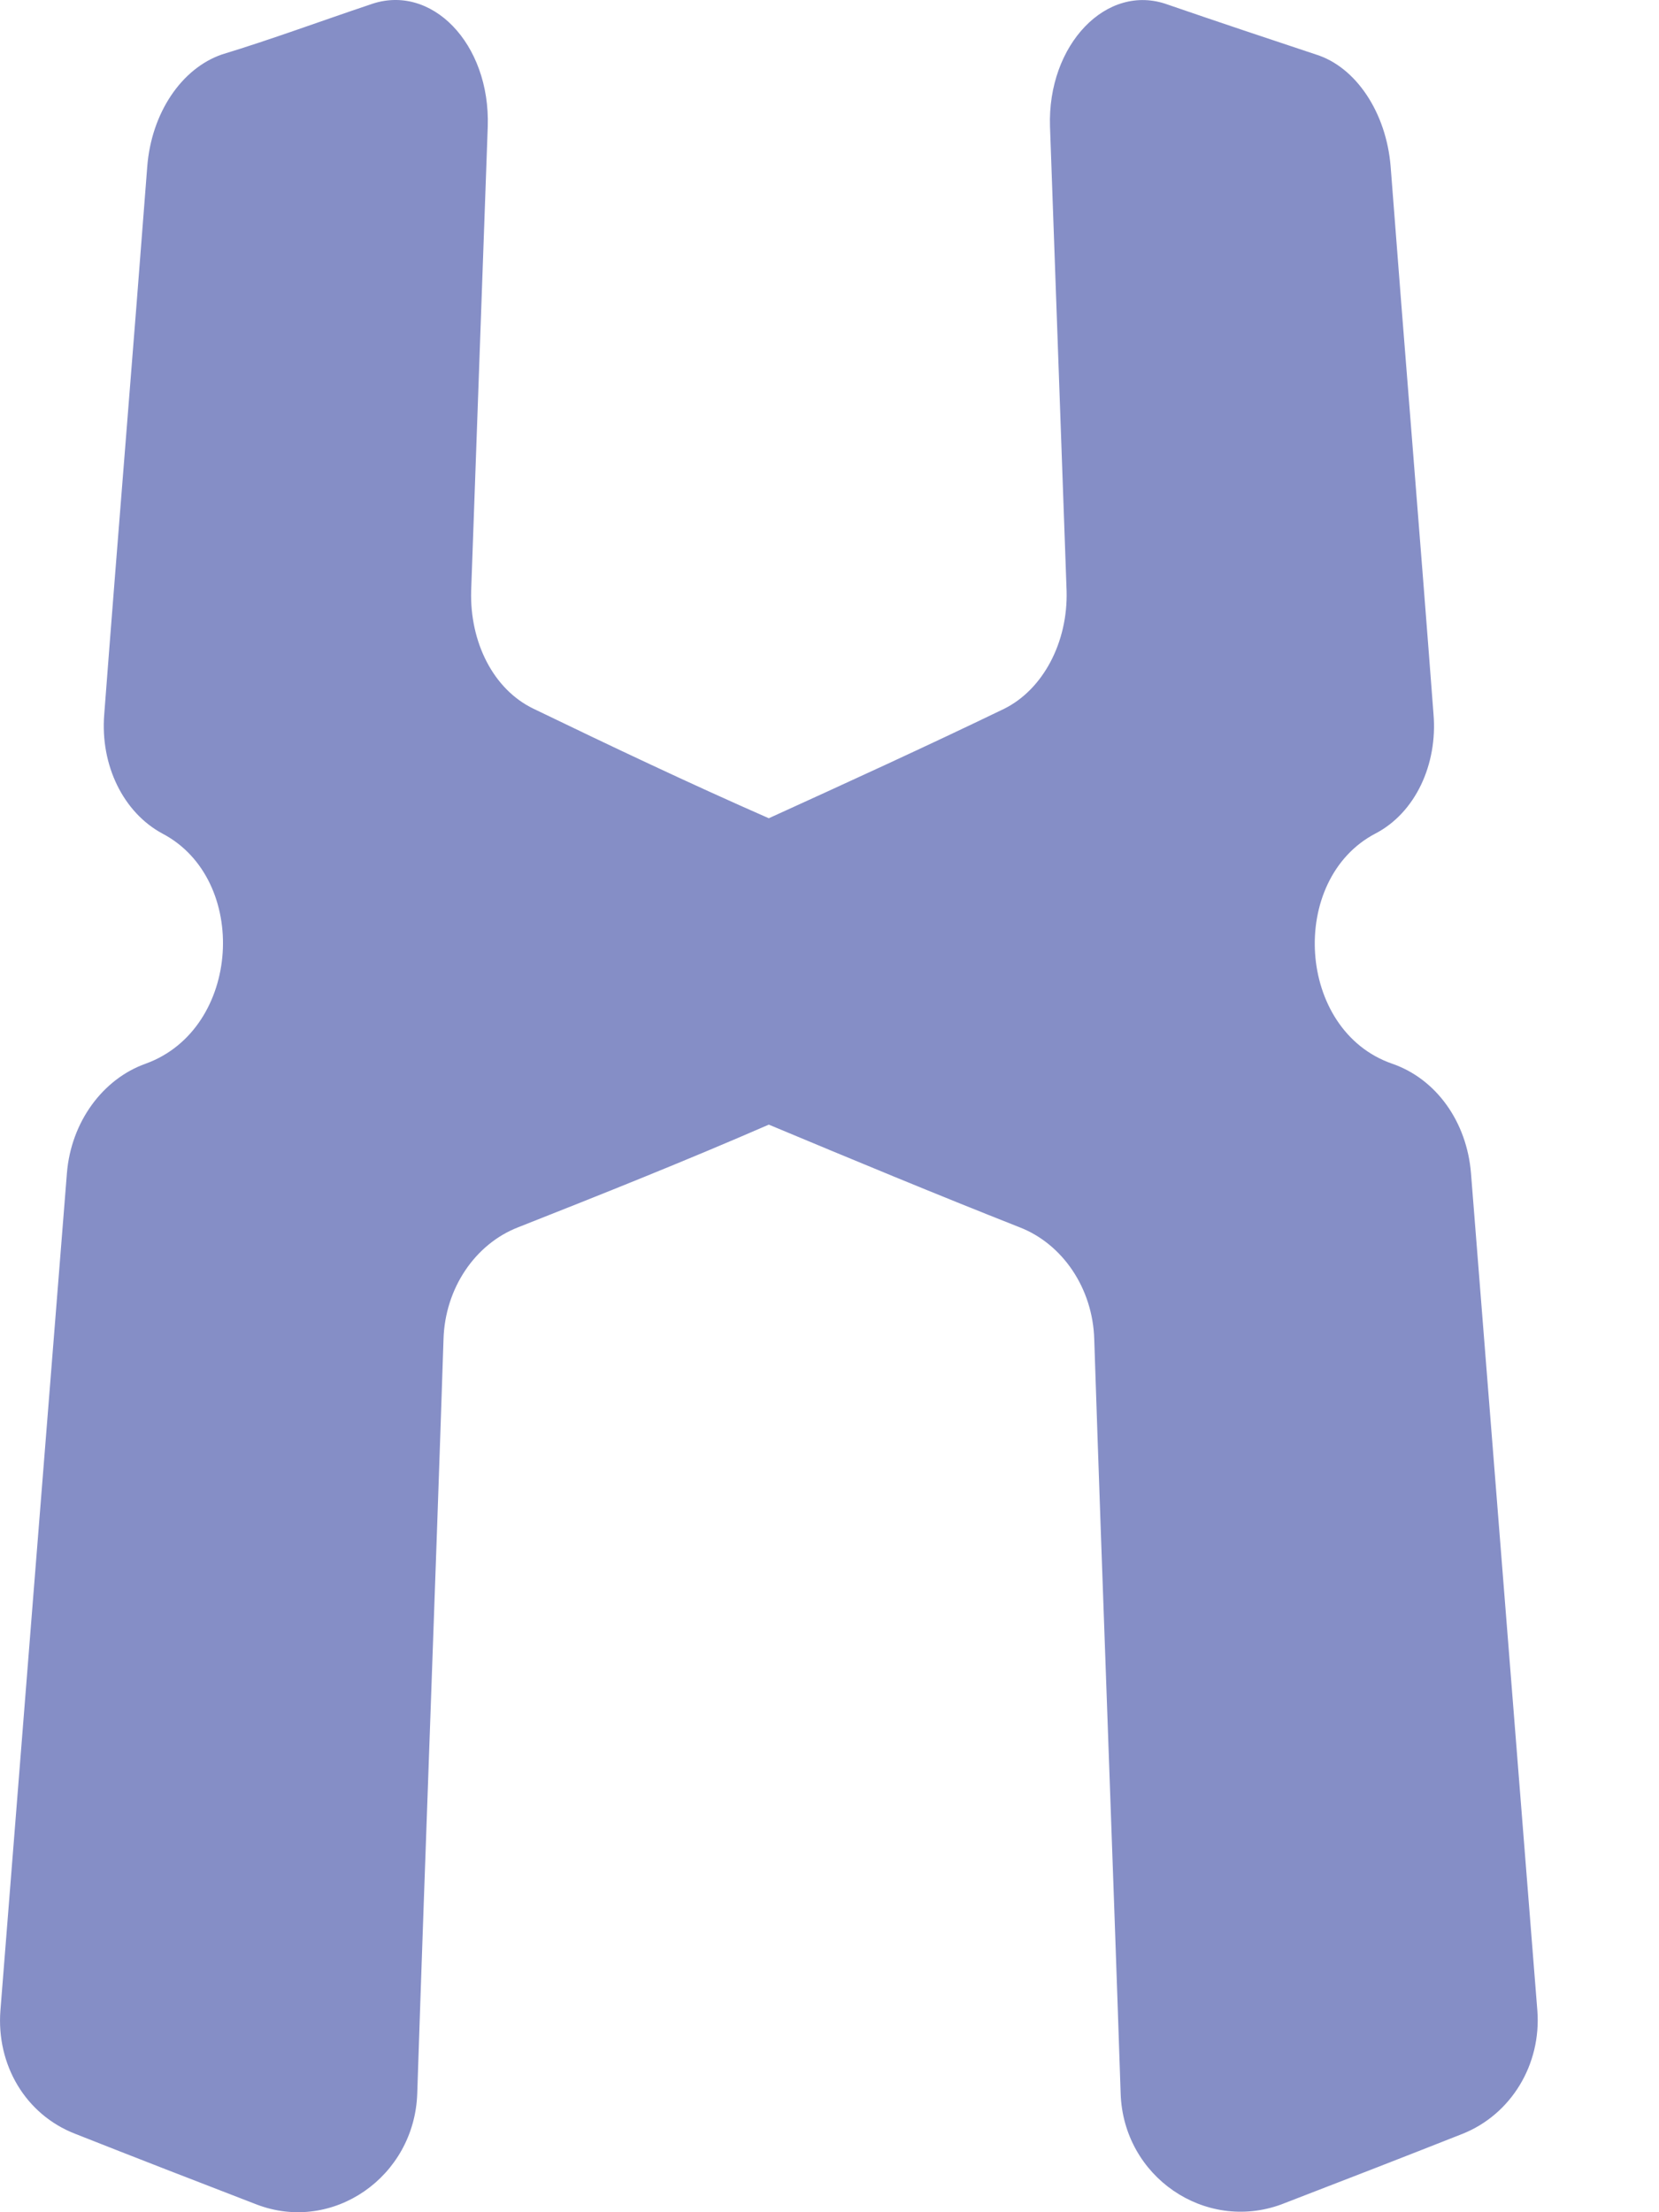 <svg width="12" height="16" viewBox="0 0 12 16" fill="none" xmlns="http://www.w3.org/2000/svg">
<path fill-rule="evenodd" clip-rule="evenodd" d="M9.518 0.394C9.157 0.274 8.797 0.154 8.446 0.033C8.005 -0.127 7.575 0.324 7.595 0.916C7.635 2.038 7.675 3.151 7.715 4.274C7.725 4.645 7.545 4.986 7.264 5.126C6.703 5.397 6.132 5.658 5.561 5.918C4.991 5.668 4.42 5.397 3.859 5.126C3.568 4.986 3.398 4.645 3.408 4.274C3.448 3.151 3.488 2.038 3.528 0.916C3.548 0.314 3.118 -0.127 2.677 0.033C2.316 0.154 1.966 0.284 1.605 0.394C1.315 0.494 1.095 0.815 1.065 1.206C0.964 2.53 0.854 3.853 0.754 5.166C0.724 5.537 0.894 5.878 1.175 6.029C1.806 6.36 1.746 7.442 1.054 7.693C0.744 7.803 0.514 8.114 0.484 8.485C0.323 10.5 0.163 12.525 0.003 14.541C-0.027 14.932 0.183 15.293 0.544 15.433C0.974 15.603 1.415 15.774 1.856 15.944C2.407 16.155 2.998 15.744 3.018 15.142C3.078 13.328 3.148 11.513 3.208 9.688C3.218 9.317 3.438 8.996 3.749 8.876C4.36 8.635 4.961 8.395 5.561 8.134C6.162 8.385 6.763 8.635 7.374 8.876C7.685 8.996 7.905 9.317 7.915 9.688C7.975 11.503 8.045 13.317 8.106 15.142C8.126 15.744 8.716 16.145 9.267 15.944C9.708 15.774 10.149 15.603 10.579 15.433C10.93 15.293 11.15 14.932 11.12 14.541C10.96 12.525 10.8 10.5 10.64 8.485C10.61 8.114 10.389 7.803 10.069 7.693C9.377 7.452 9.317 6.36 9.948 6.029C10.239 5.878 10.399 5.527 10.369 5.166C10.269 3.843 10.159 2.52 10.059 1.206C10.028 0.815 9.808 0.484 9.518 0.394Z" fill="#858EC6"/>
</svg>
